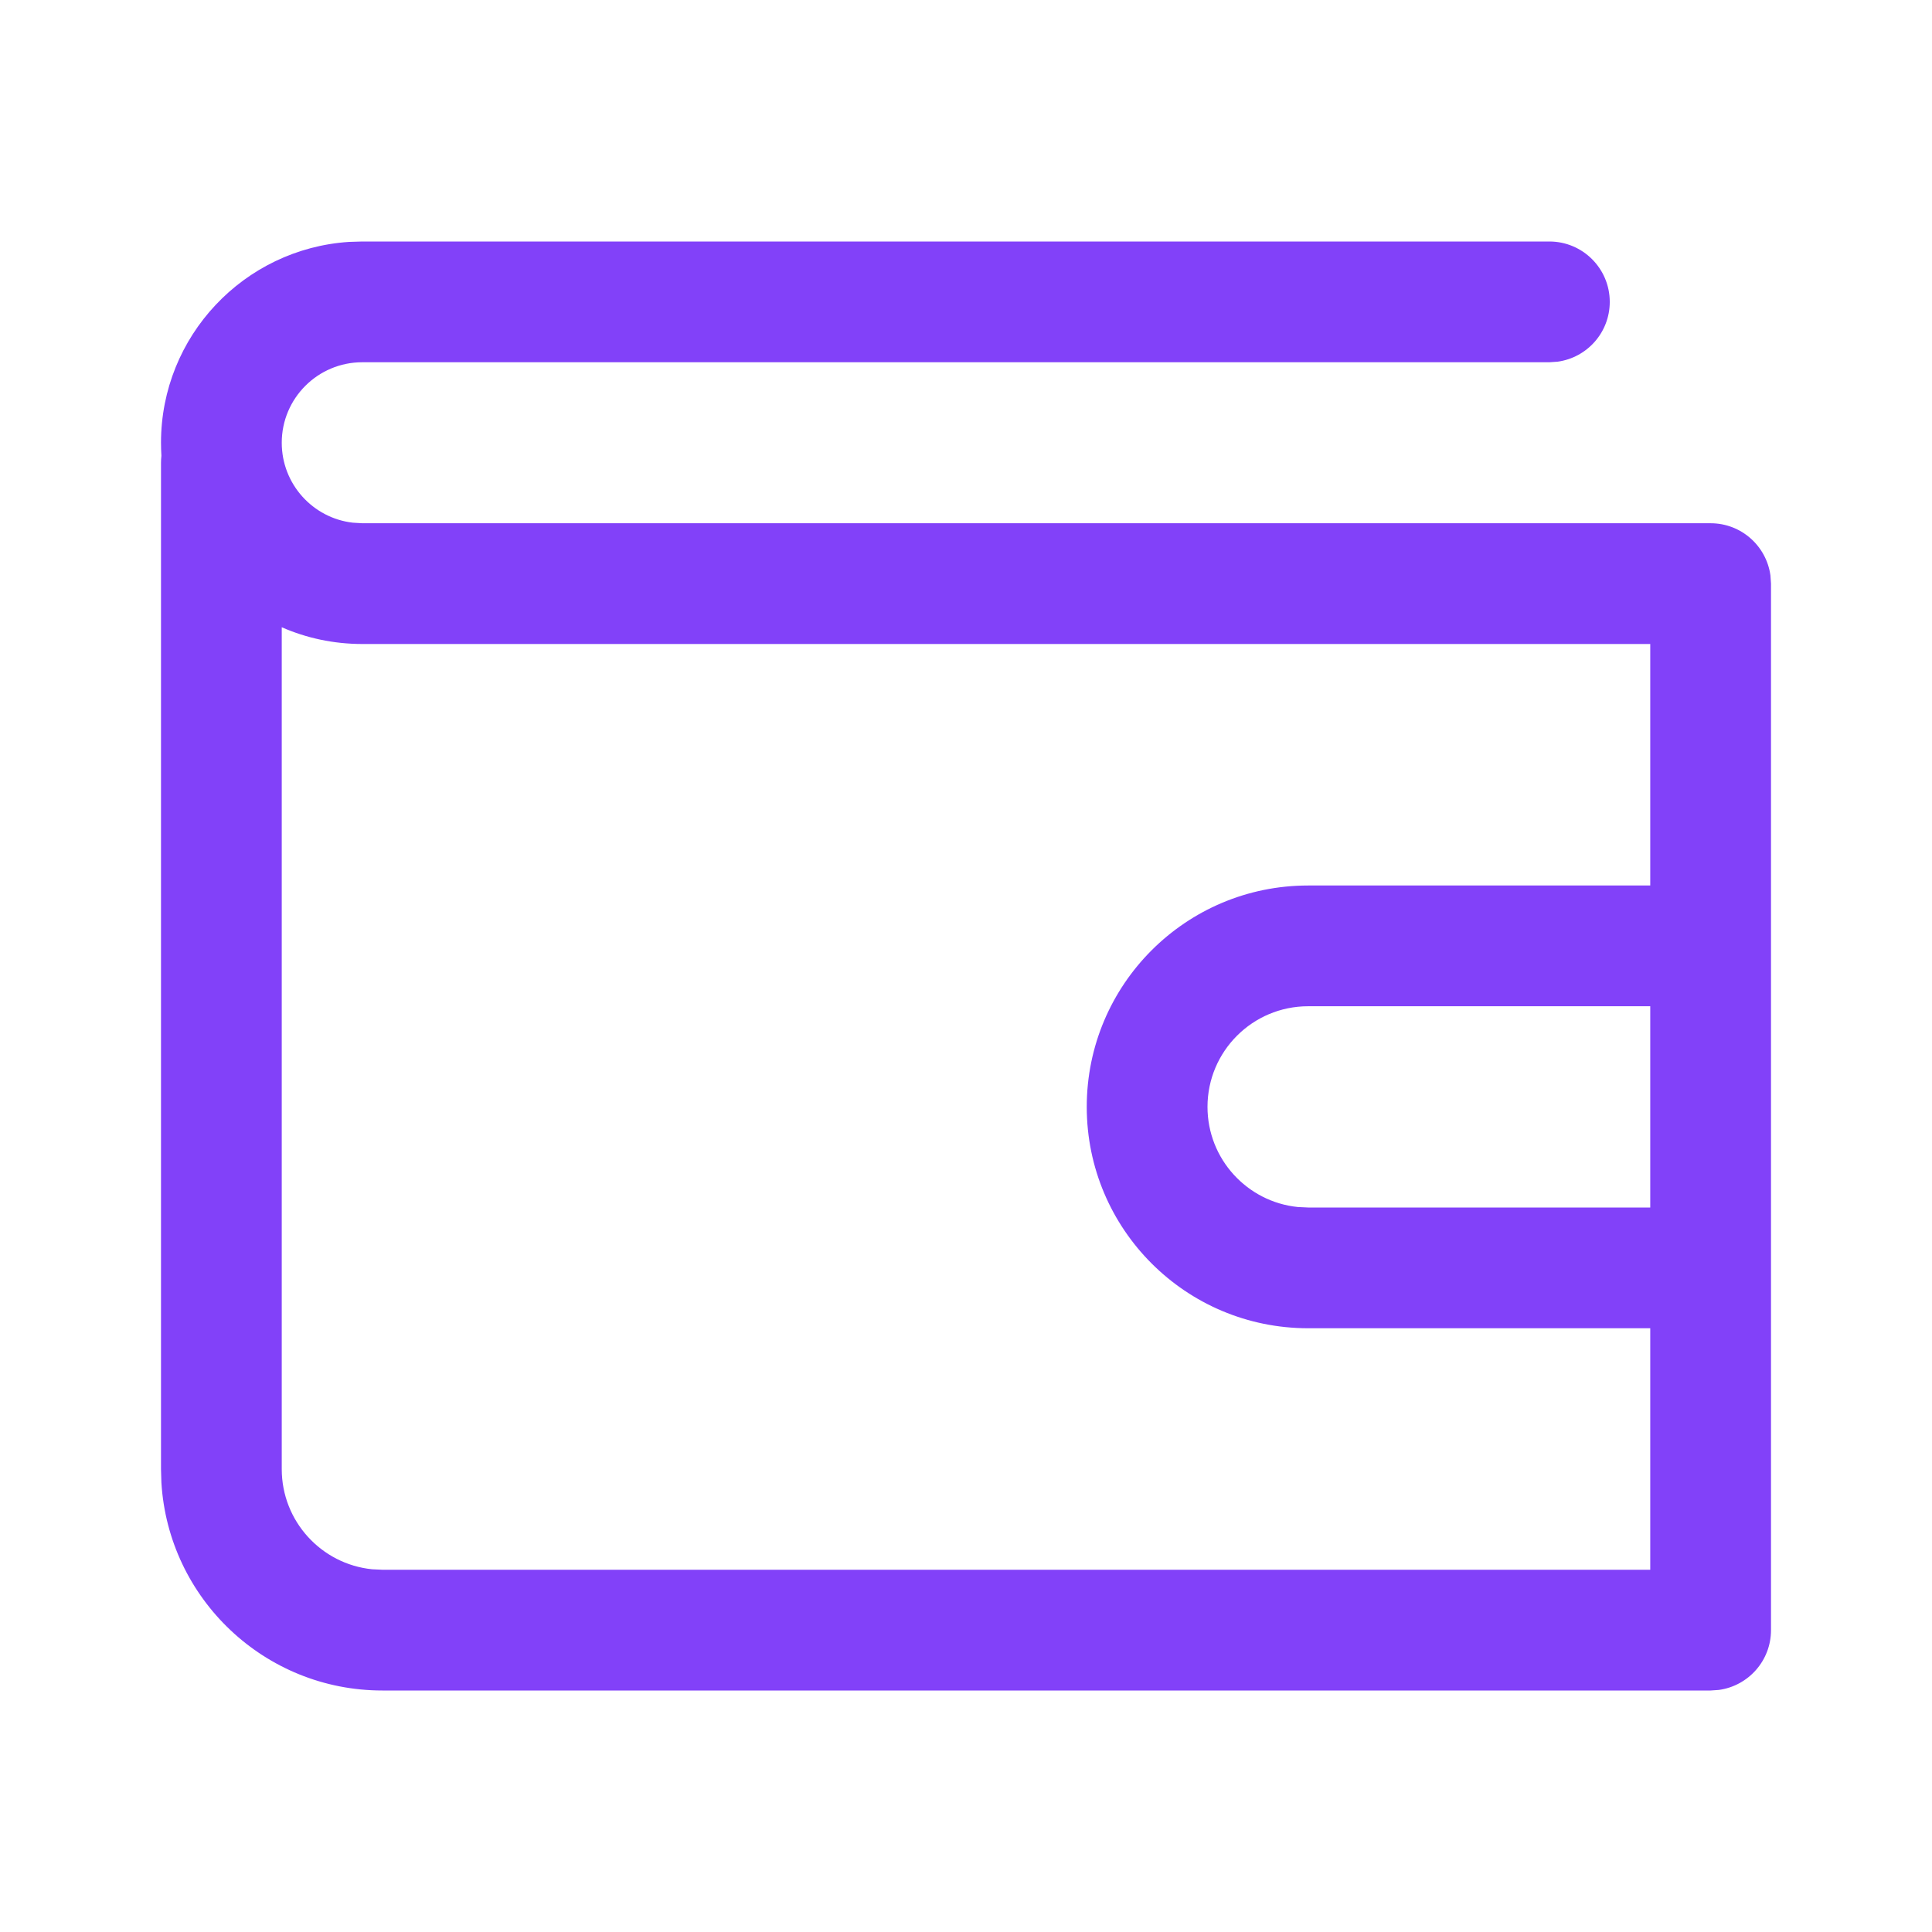 <?xml version="1.0" encoding="UTF-8"?>
<svg width="24px" height="24px" viewBox="0 0 24 24" version="1.1" xmlns="http://www.w3.org/2000/svg" xmlns:xlink="http://www.w3.org/1999/xlink">
    <!-- Generator: Sketch 58 (84663) - https://sketch.com -->
    <title>ic_wallet_normal</title>
    <desc>Created with Sketch.</desc>
    <g id="Page-1" stroke="none" stroke-width="1" fill="none" fill-rule="evenodd">
        <g id="02A_Menu" transform="translate(-16, -298)">
            <g id="03" transform="translate(0, 282)">
                <g id="ic_wallet_normal" transform="translate(16, 16)">
                    <path d="M4.5,3 L19.247,3 C19.661,3 19.997,3.336 19.997,3.75 C19.997,4.13 19.715,4.443 19.349,4.493 L19.247,4.5 L4.5,4.5 C3.948,4.5 3.5,4.948 3.5,5.5 C3.5,6.013 3.886,6.436 4.383,6.493 L4.5,6.5 L21.25,6.5 C21.63,6.5 21.943,6.782 21.993,7.148 L22,7.25 L22,11 L22,16.5 L22,20.25 C22,20.63 21.718,20.943 21.352,20.993 L21.25,21 L4.75,21 C3.287,21 2.092,19.858 2.005,18.418 L2,18.25 L2,5.75 C2,5.72 2.002,5.691 2.005,5.662 C2.002,5.608 2,5.554 2,5.5 C2,4.175 3.032,3.09 4.336,3.005 L4.5,3 L19.247,3 Z M3.5,7.792 L3.5,18.25 C3.5,18.897 3.992,19.43 4.622,19.494 L4.75,19.5 L20.5,19.5 L20.5,16.5 L16.25,16.5 C14.731,16.5 13.5,15.269 13.5,13.75 C13.5,12.231 14.731,11 16.25,11 L20.5,11 L20.5,8 L4.5,8 C4.144,8 3.806,7.926 3.5,7.792 Z M20.5,12.5 L16.25,12.5 C15.56,12.5 15,13.06 15,13.75 C15,14.397 15.492,14.93 16.122,14.994 L16.25,15 L20.5,15 L20.5,12.5 Z" id="Shape" fill="#8241F9" fill-rule="nonzero"></path>
                    <rect x="0" y="0" width="24" height="24"></rect>
                </g>
            </g>
        </g>
    </g>
</svg>

